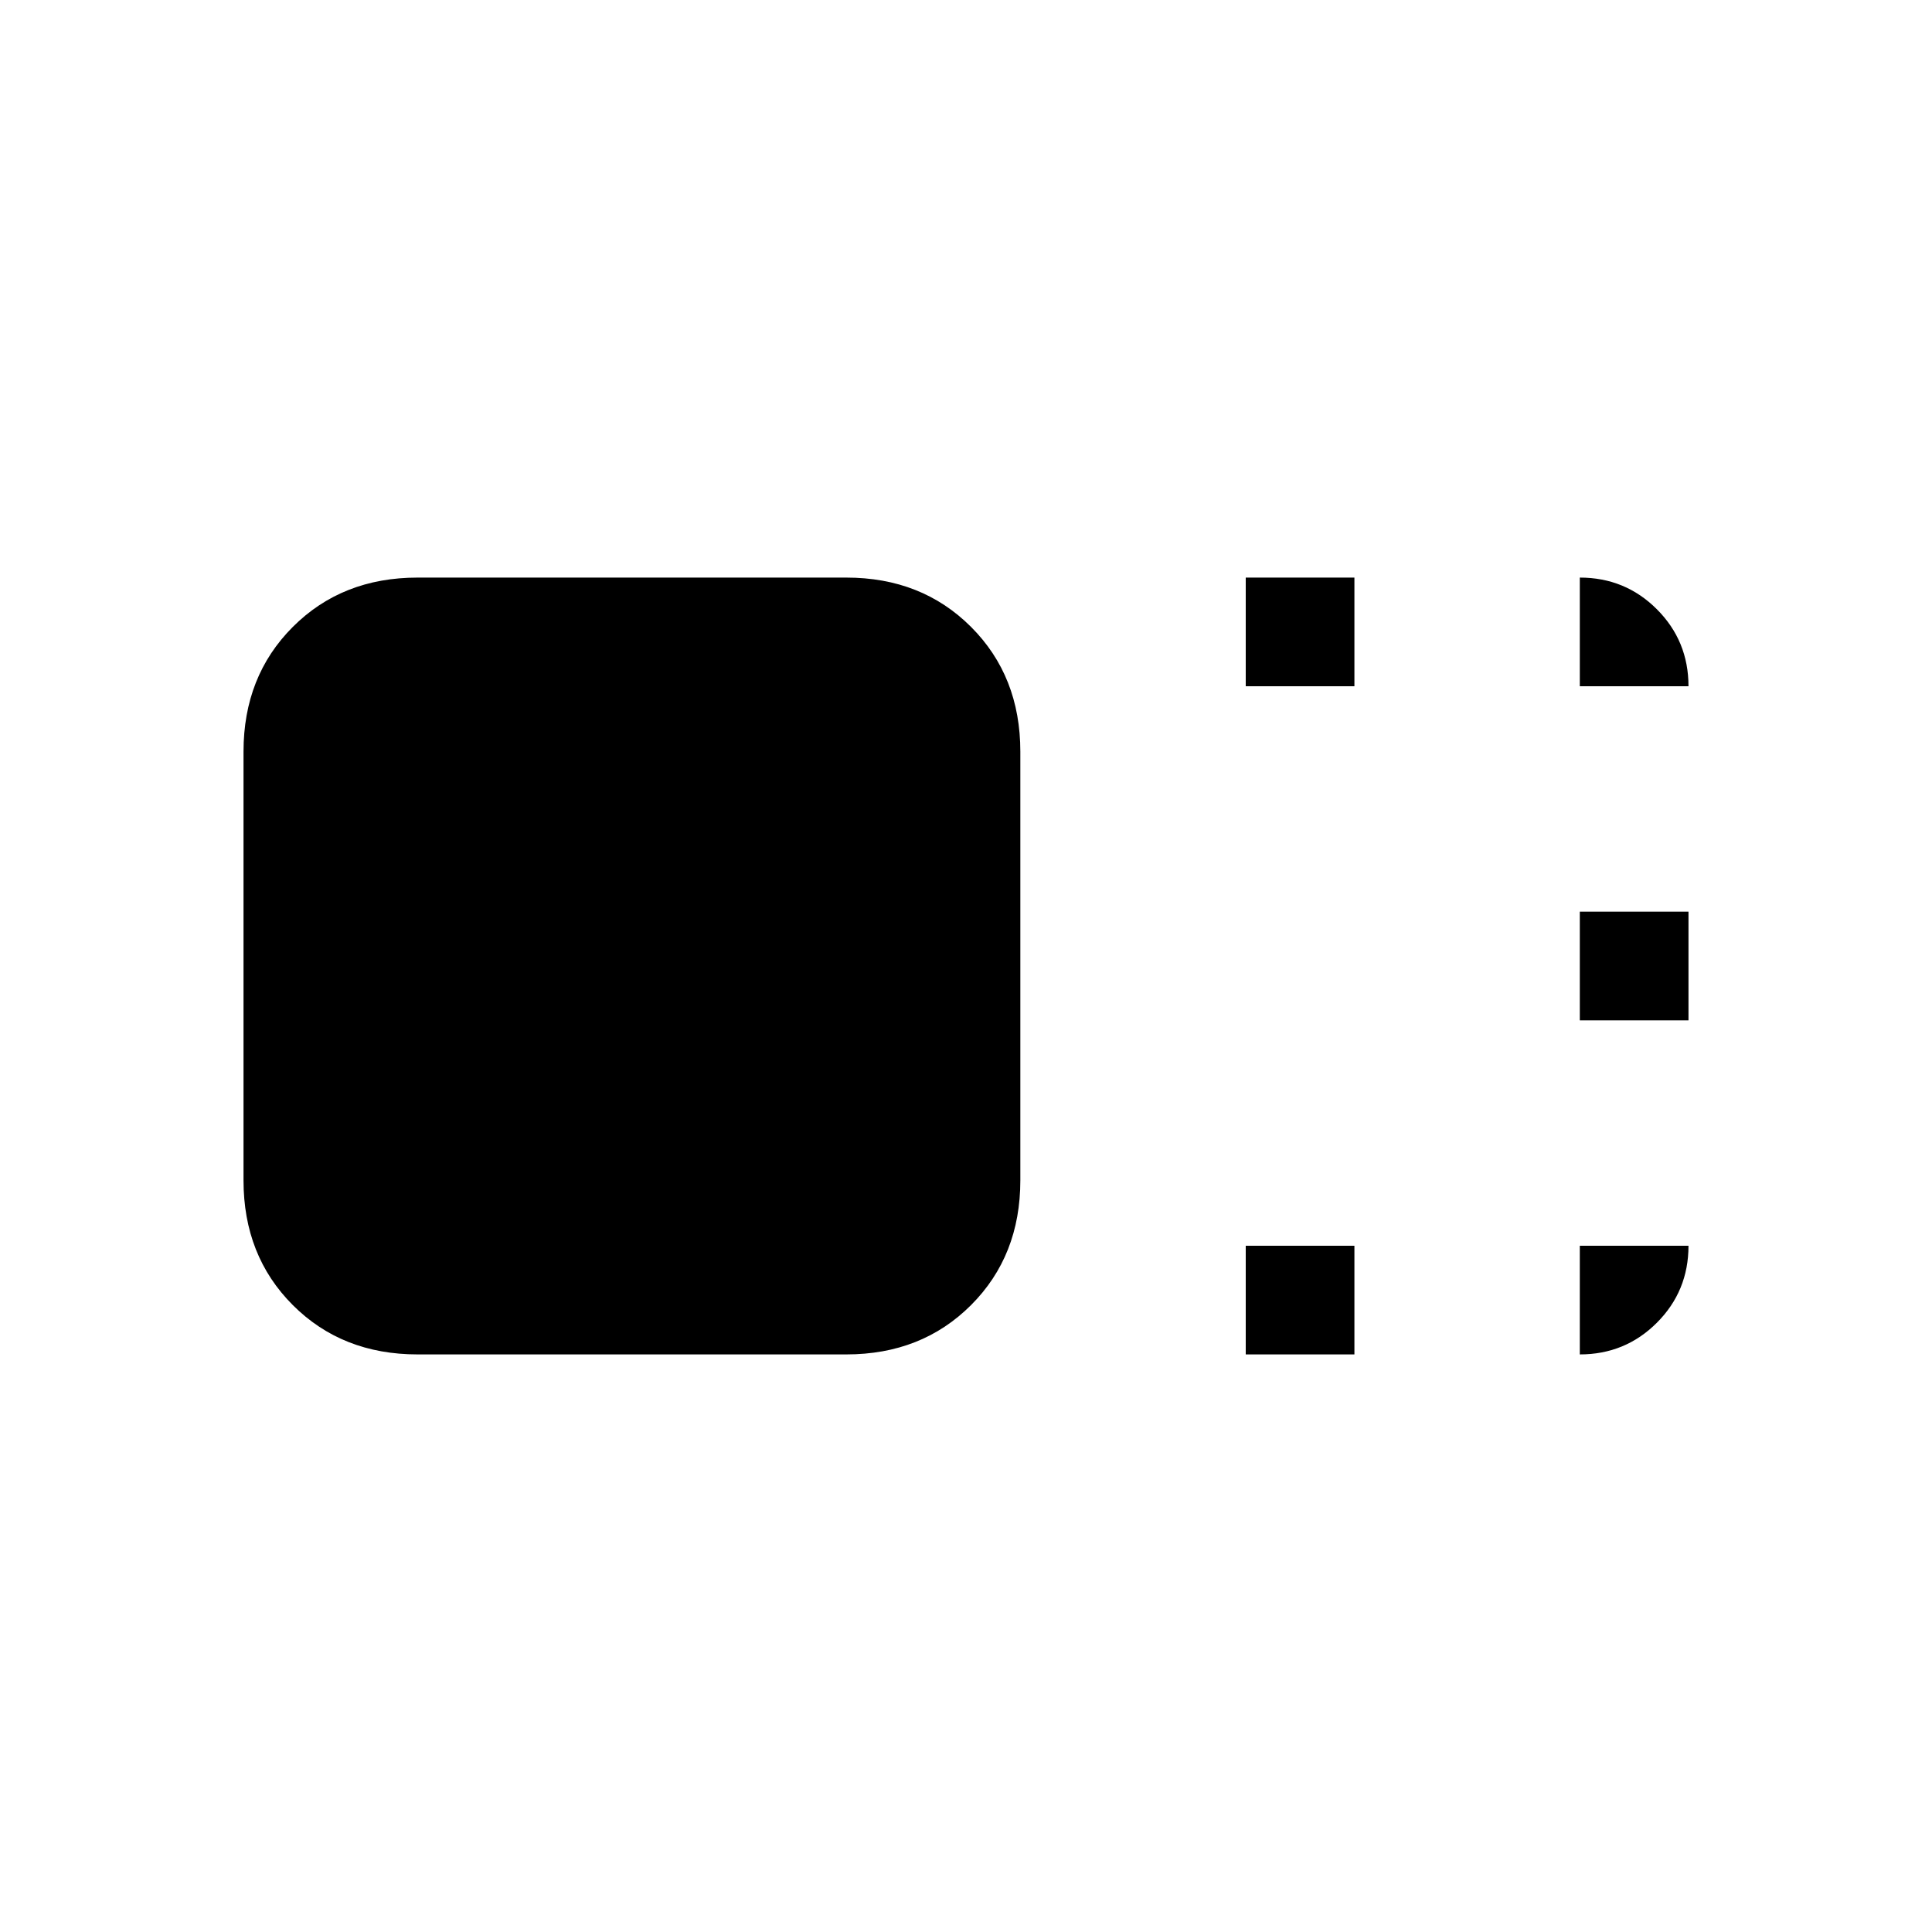 <svg xmlns="http://www.w3.org/2000/svg" height="24" viewBox="0 96 960 960" width="24"><path d="M507 682.523Q507 720 482.5 744.5T420.523 769H207.477Q170 769 145.5 744.5T121 682.523V469.477Q121 432 145.5 407.5t61.977-24.5h213.046Q458 383 482.5 407.5t24.5 61.977v213.046ZM619 437v-54h54v54h-54Zm0 332v-54h54v54h-54Zm166-166v-54h54v54h-54Zm0-166v-54q22.55 0 38.275 15.725Q839 414.45 839 437h-54Zm0 278h54q0 22.55-15.725 38.275Q807.55 769 785 769v-54Z"/></svg>